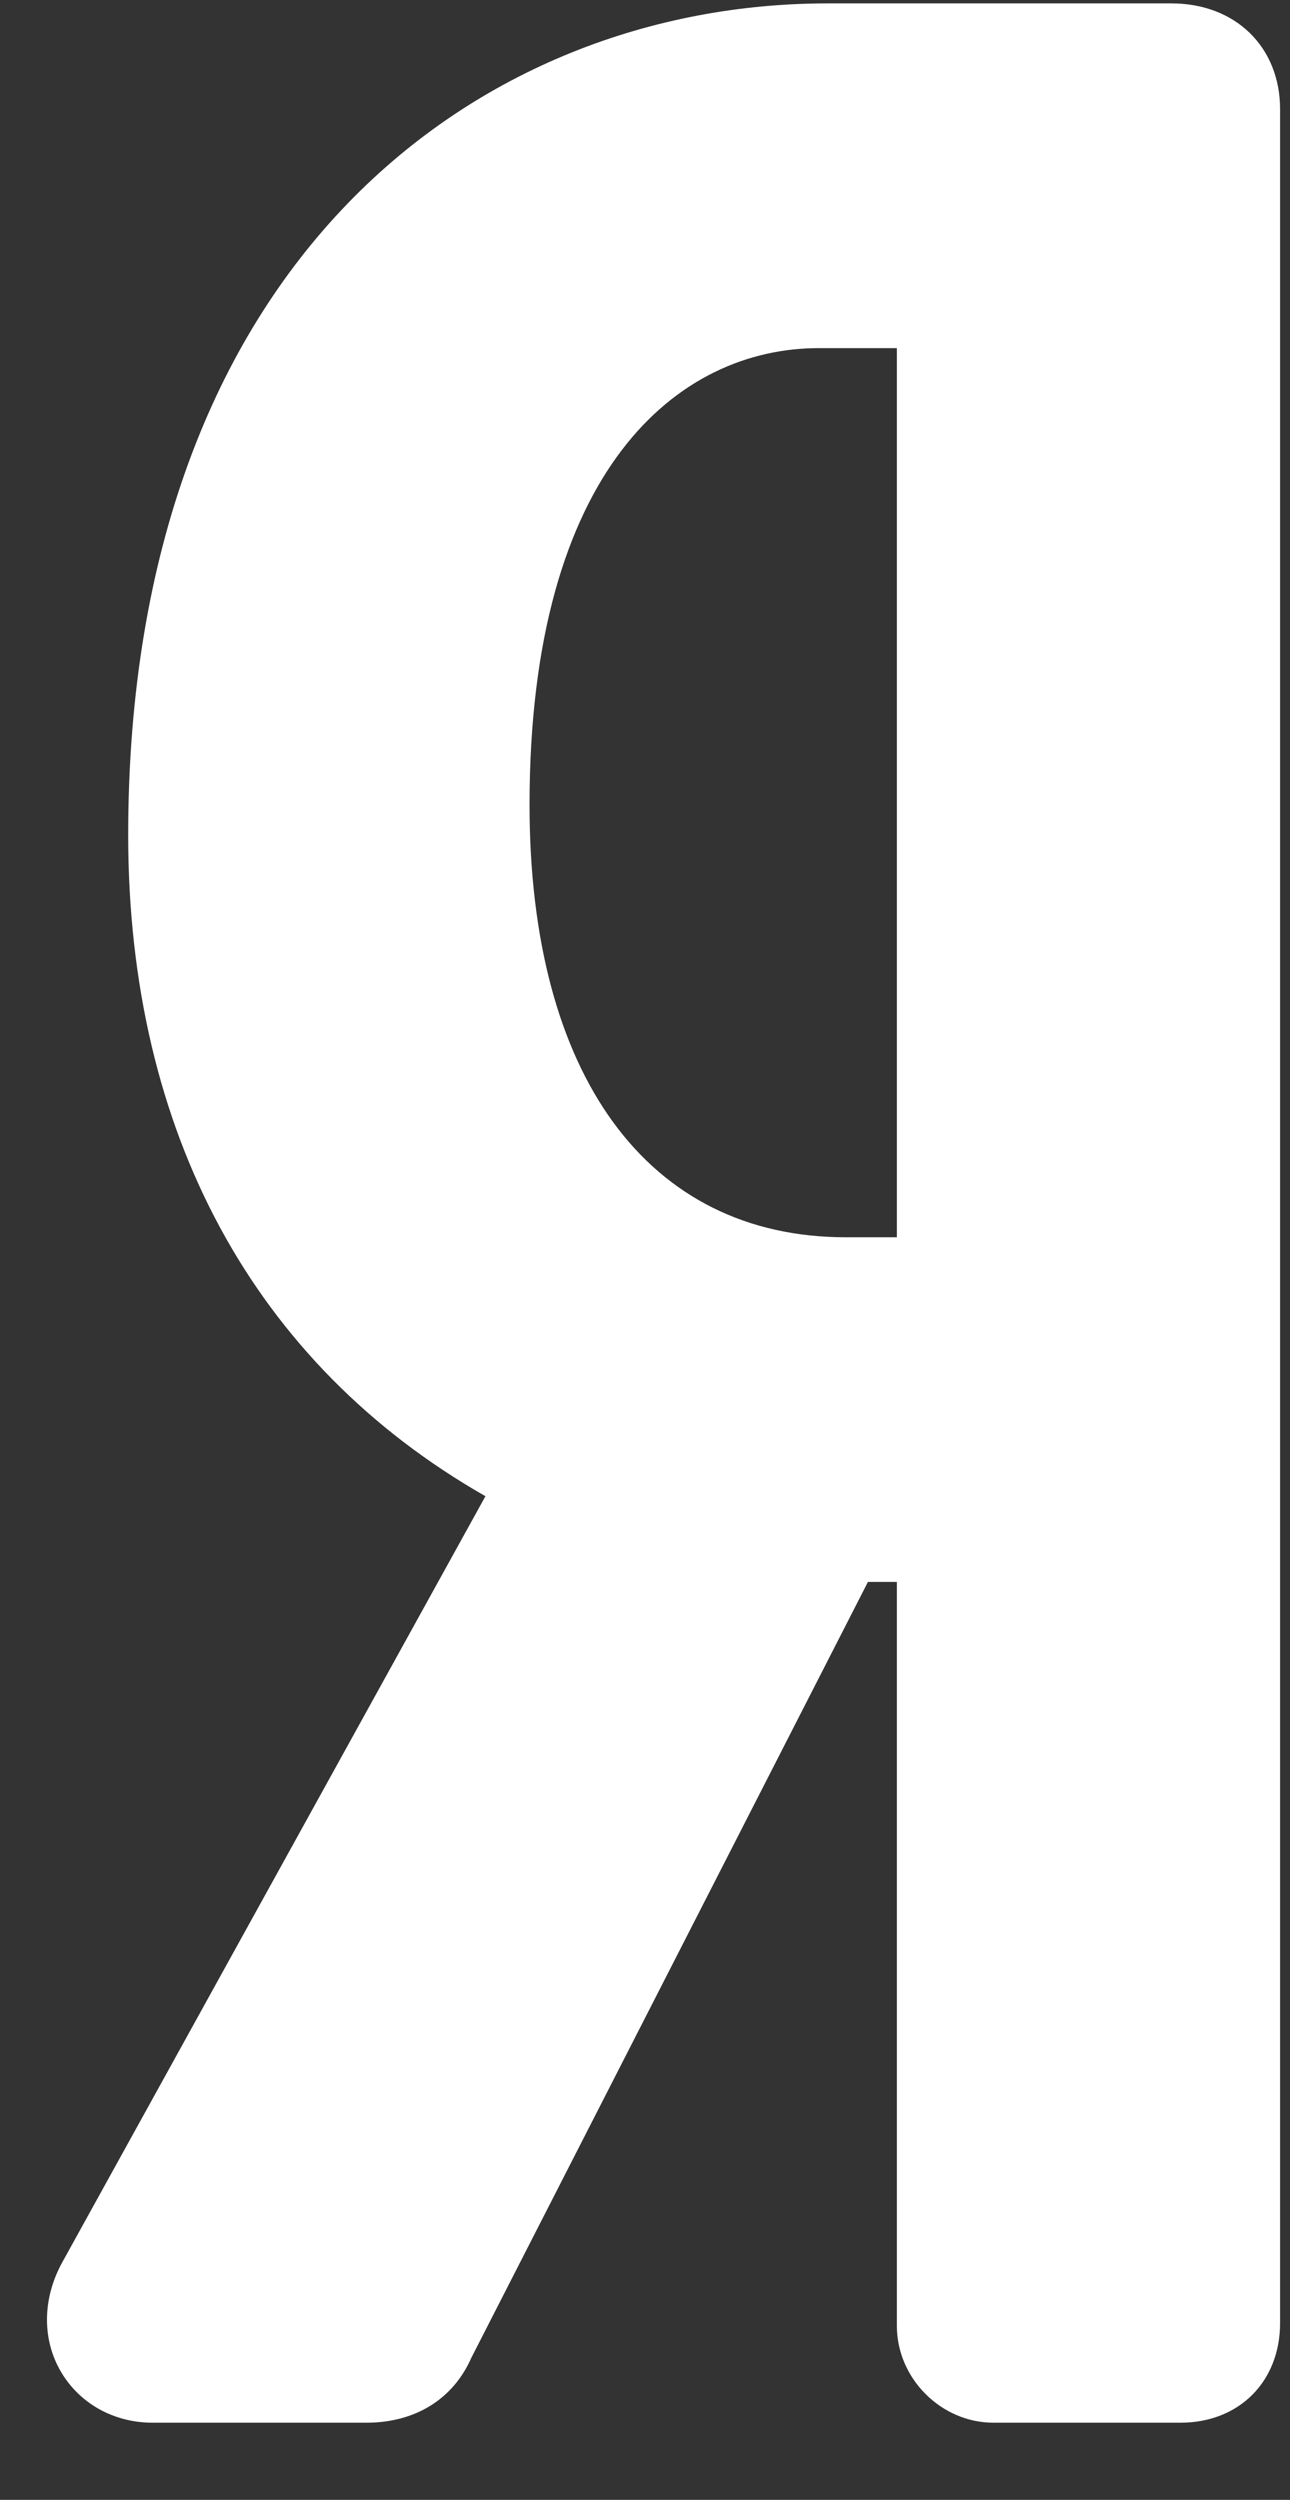 <svg width="16" height="31" viewBox="0 0 16 31" fill="none" xmlns="http://www.w3.org/2000/svg">
<rect x="0" y="0" width="16" height="31" fill="#333333" stroke="none"/>
<path d="M14.529 0.042H10.266C5.948 0.042 1.59 3.231 1.59 10.355C1.59 14.045 3.155 16.919 6.021 18.554L0.774 28.051C0.525 28.501 0.519 29.01 0.757 29.413C0.989 29.807 1.413 30.043 1.892 30.043H4.546C5.149 30.043 5.62 29.751 5.845 29.24L10.765 19.617H11.124V28.843C11.124 29.493 11.672 30.043 12.322 30.043H14.641C15.369 30.043 15.877 29.534 15.877 28.806V1.355C15.877 0.582 15.323 0.042 14.529 0.042ZM11.124 15.343H10.491C8.035 15.343 6.568 13.338 6.568 9.98C6.568 5.805 8.421 4.317 10.154 4.317H11.124V15.343Z" fill="white"/>
</svg>
